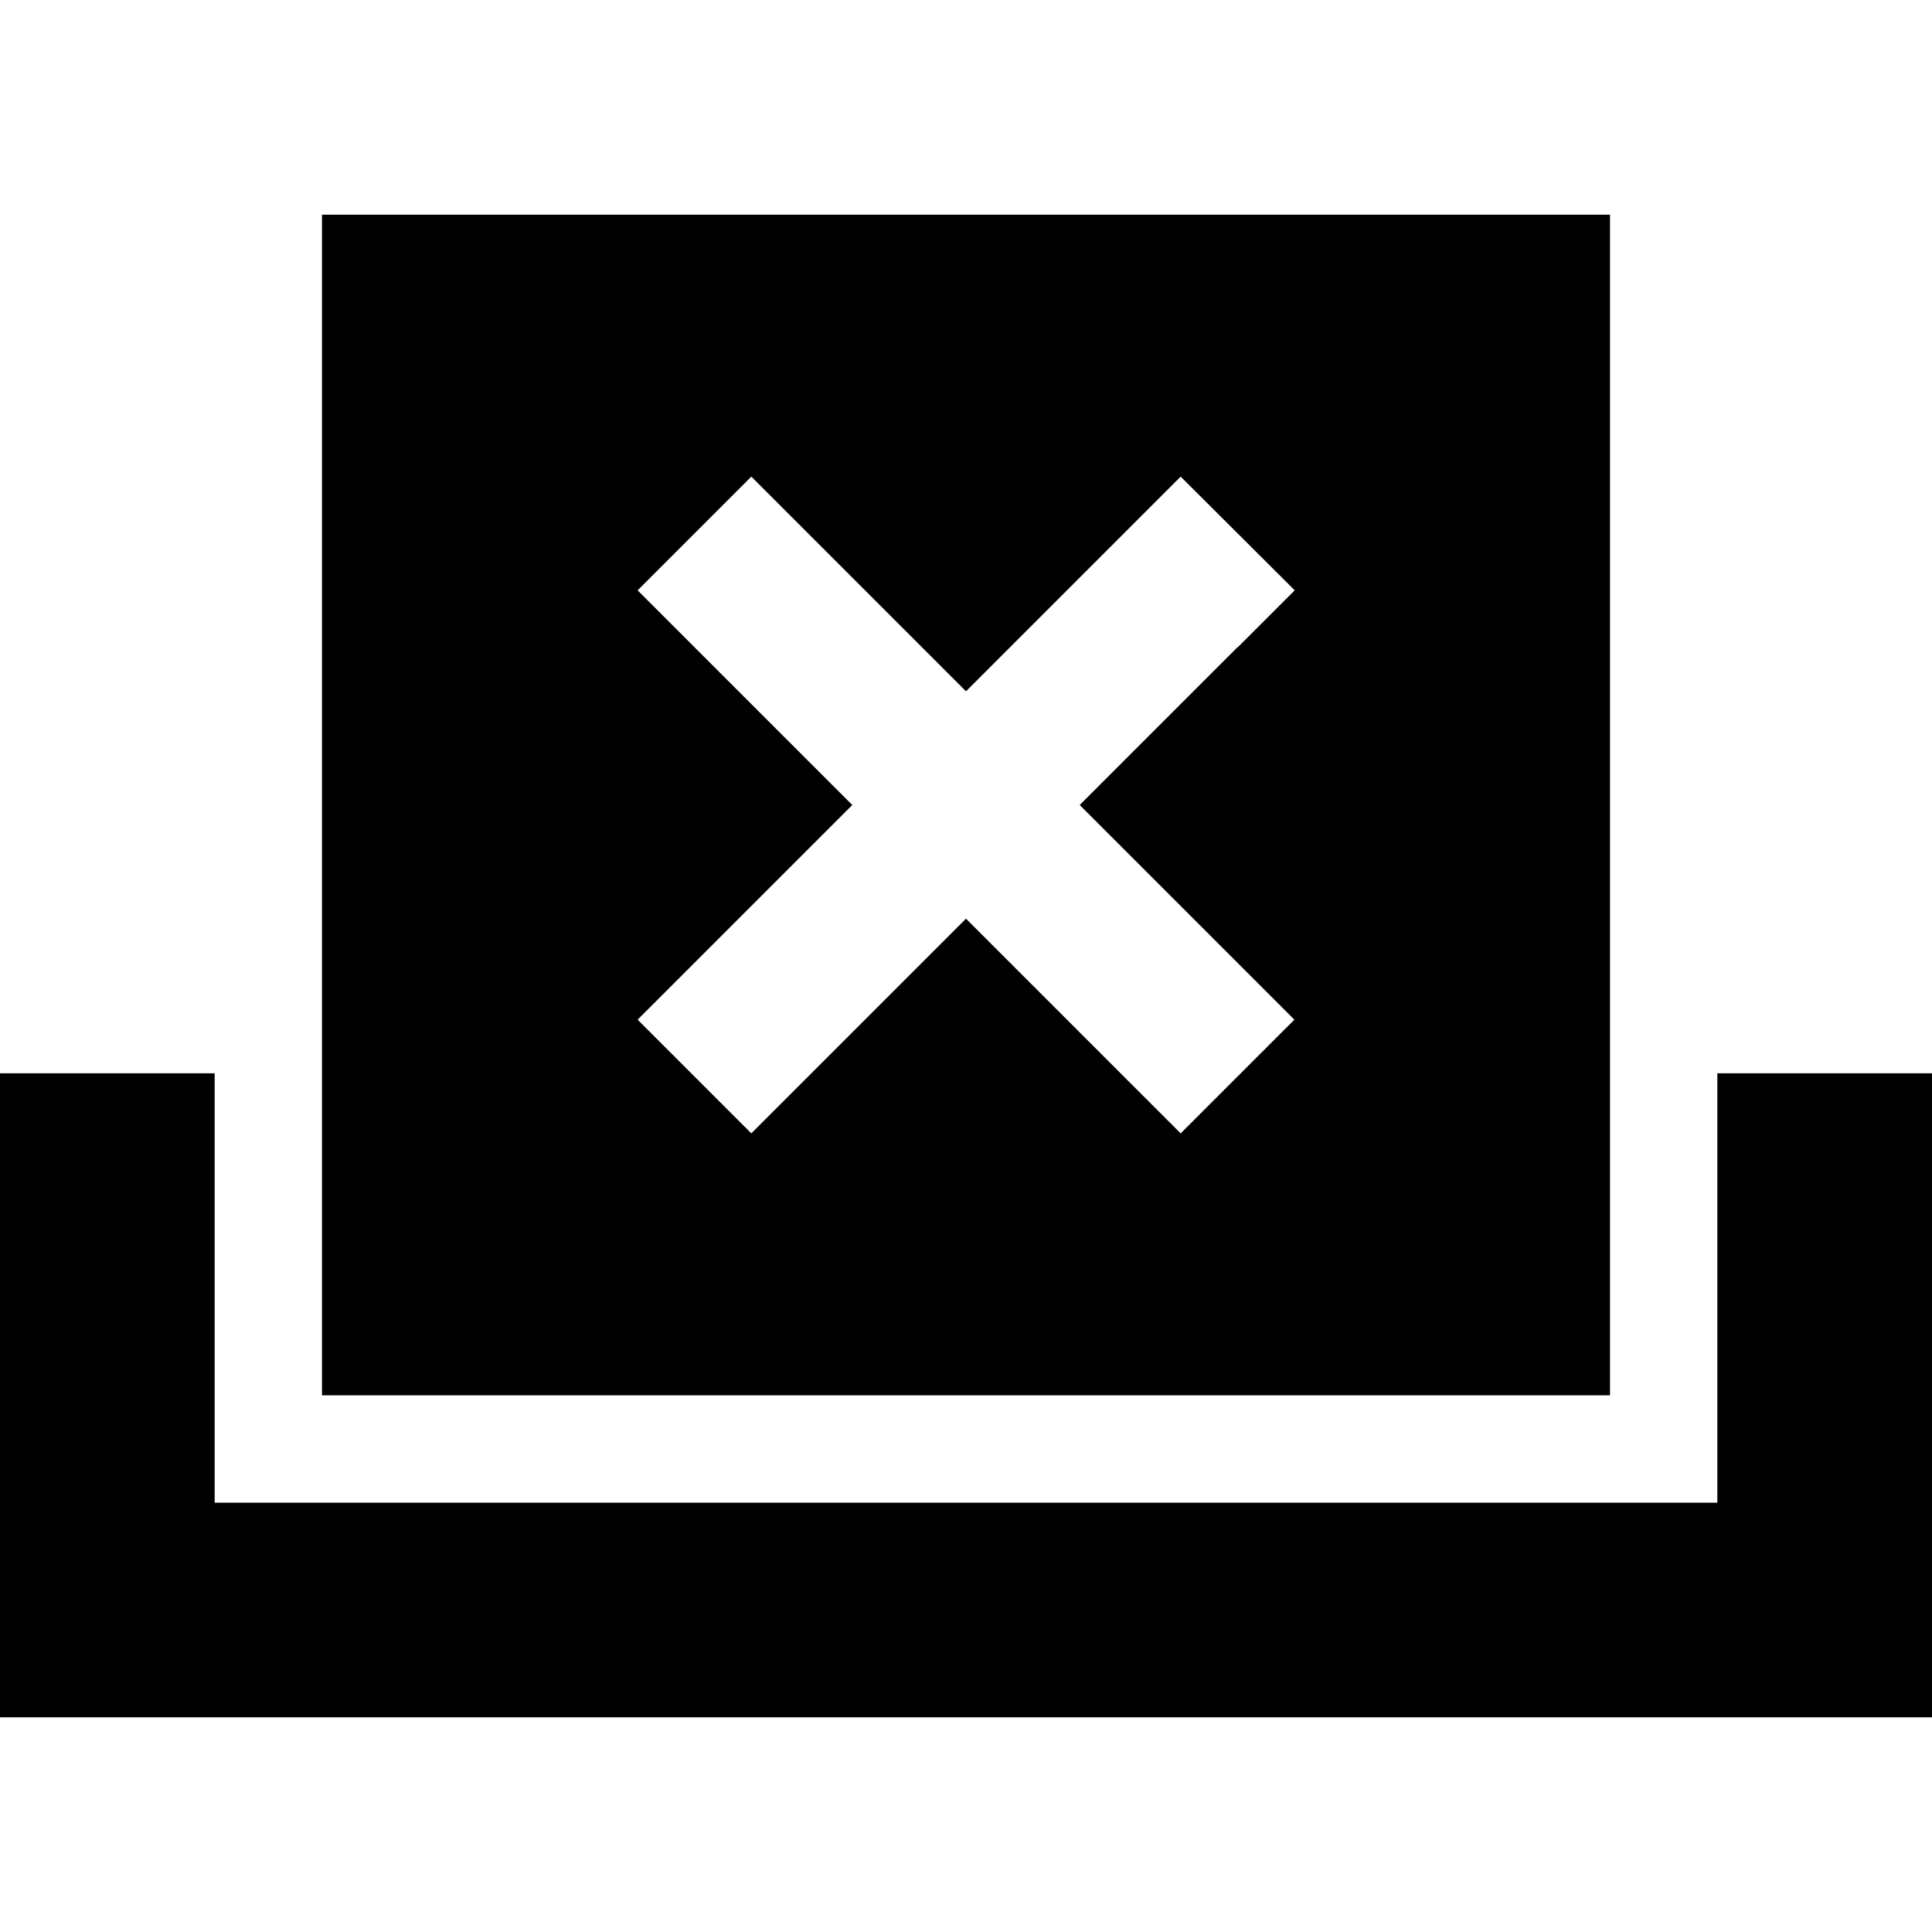 <svg xmlns="http://www.w3.org/2000/svg" width="24" height="24" viewBox="0 0 576 512">
    <path d="M96 32l384 0 0 352L96 384 96 32zM369 161l17-17L352 110.1l-17 17-47 47-47-47-17-17L190.1 144l17 17 47 47-47 47-17 17L224 305.9l17-17 47-47 47 47 17 17L385.9 272l-17-17-47-47 47-47zM0 288l64 0 0 128 448 0 0-128 64 0 0 192L0 480 0 288z"/>
</svg>